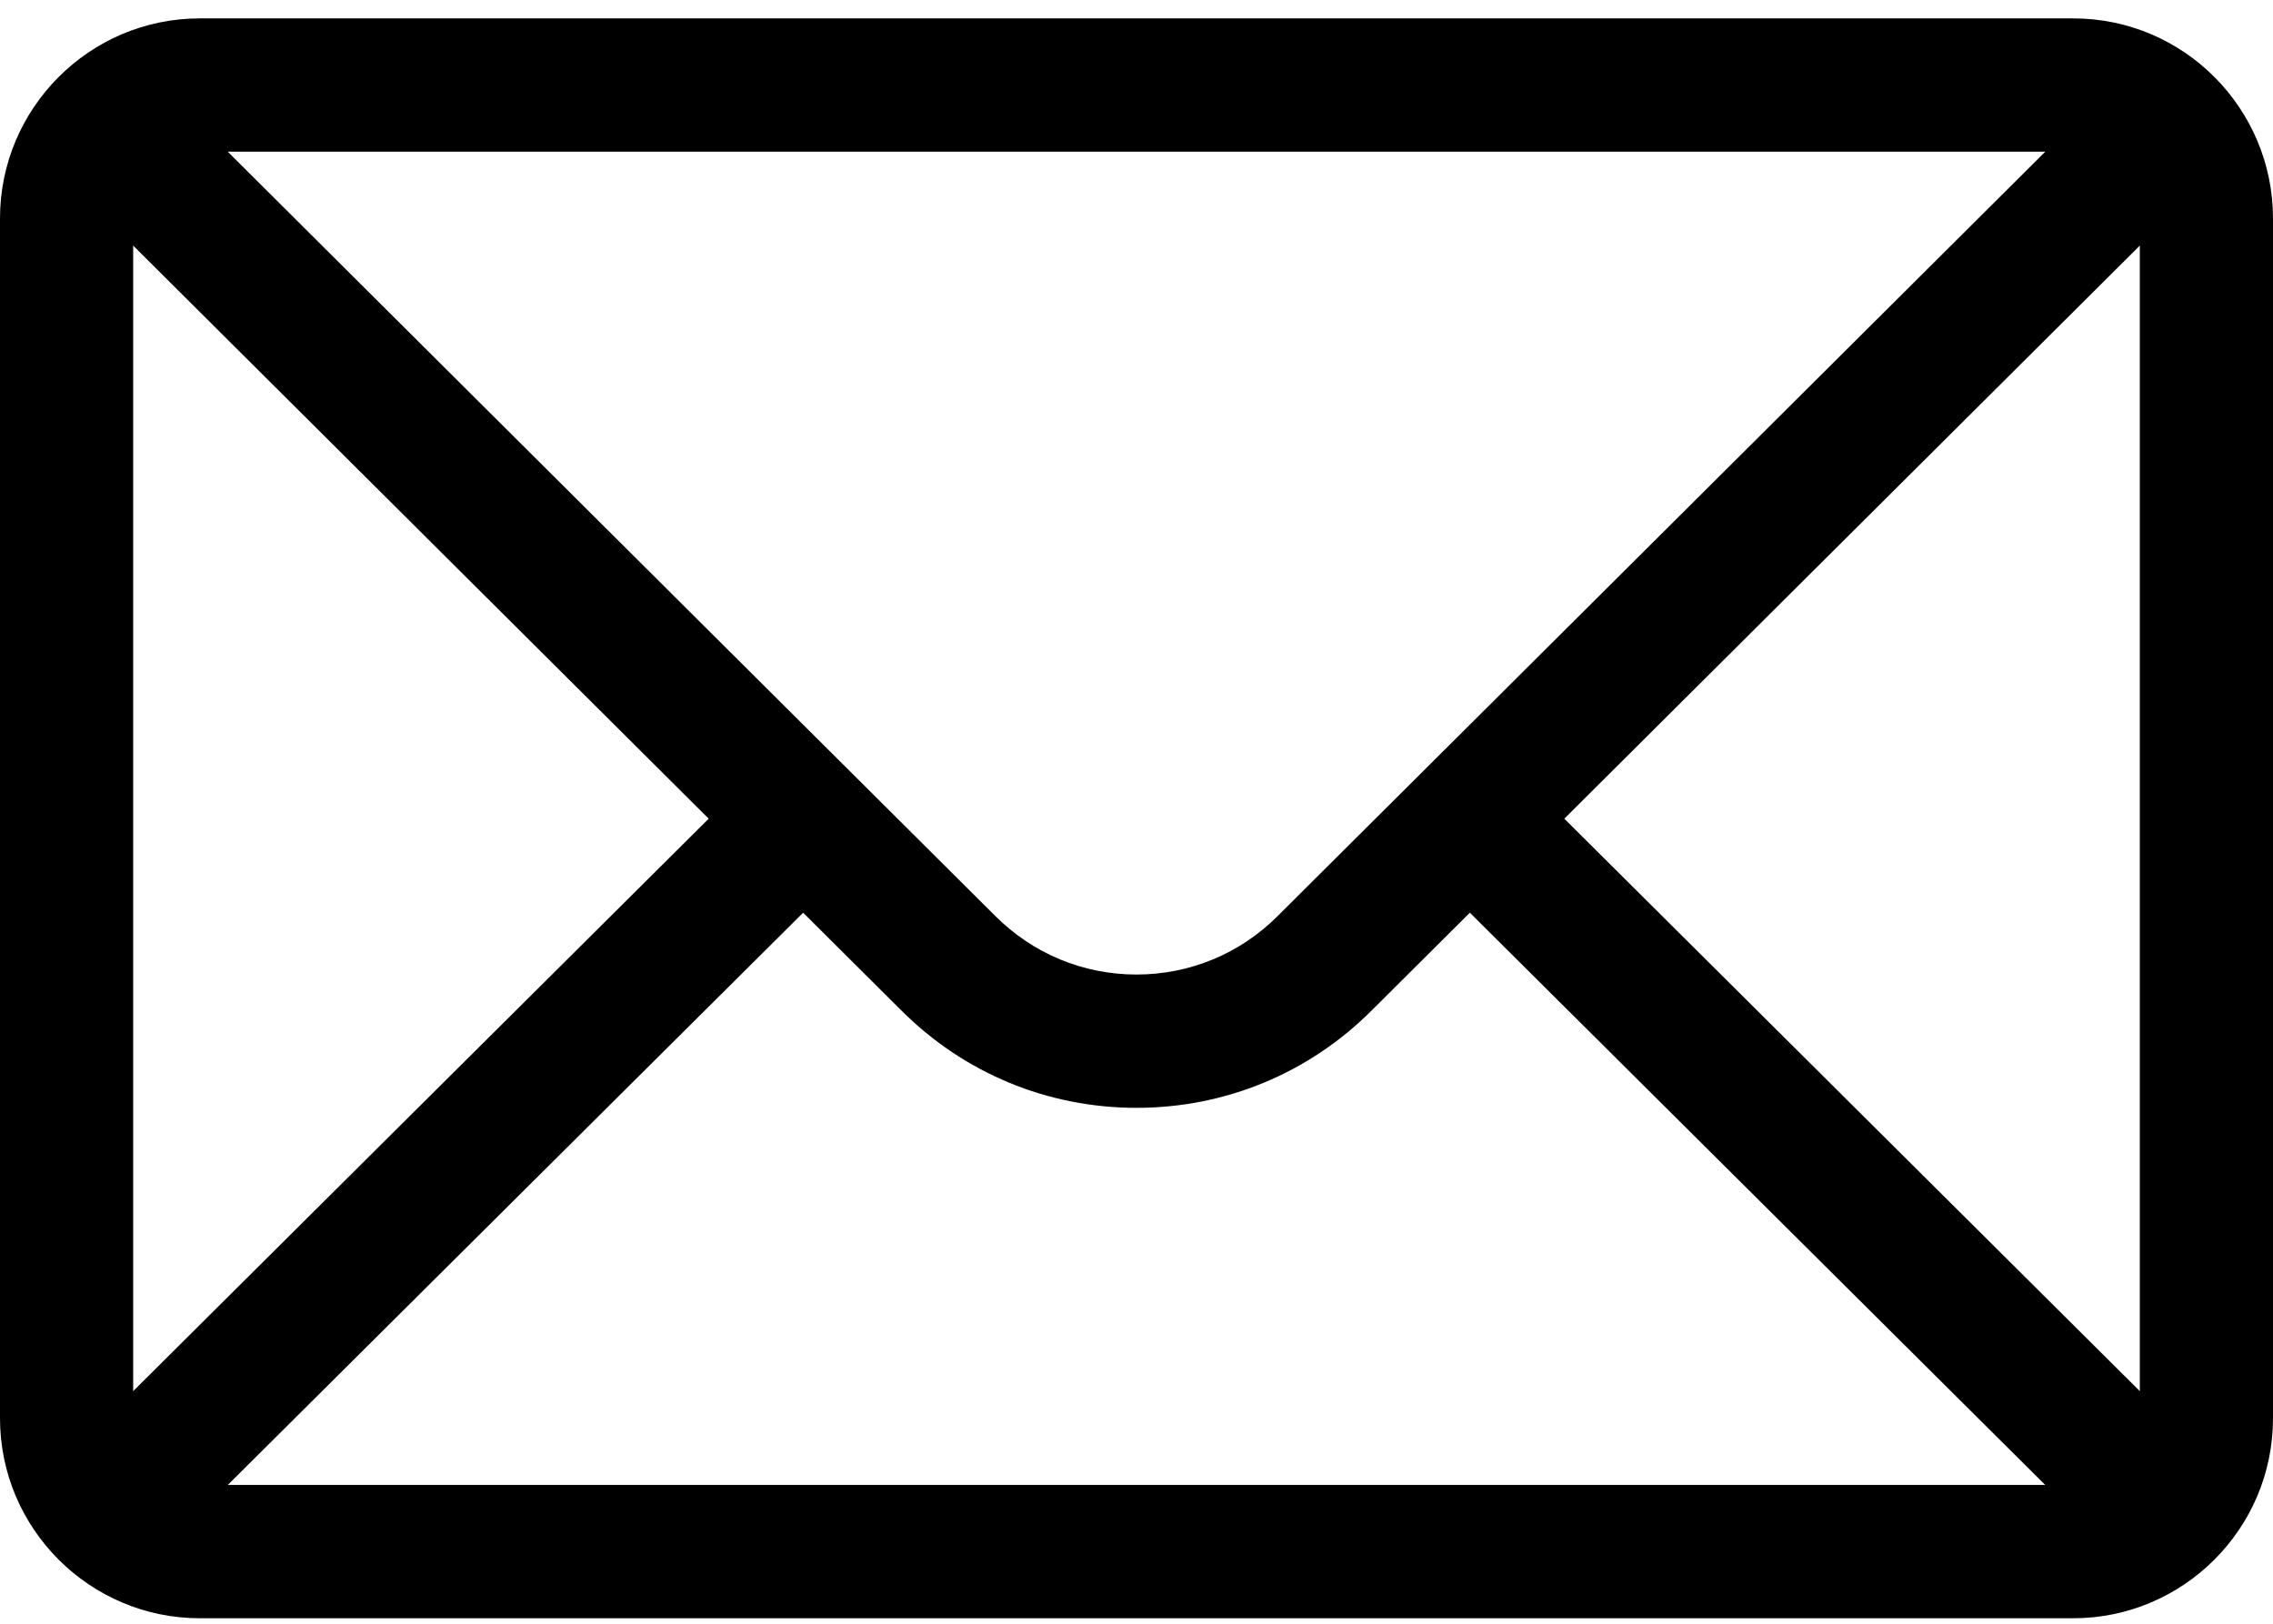<svg width="56" height="40" viewBox="0 0 56 40" fill="none" xmlns="http://www.w3.org/2000/svg">
<path d="M51.078 0.453H4.922C2.202 0.453 0 2.671 0 5.38V34.938C0 37.663 2.219 39.865 4.922 39.865H51.078C53.775 39.865 56 37.672 56 34.938V5.38C56 2.676 53.806 0.453 51.078 0.453ZM50.389 3.737C49.383 4.739 32.078 21.969 31.48 22.564C30.551 23.494 29.315 24.007 28 24.007C26.685 24.007 25.449 23.494 24.517 22.561C24.115 22.161 7 5.121 5.611 3.737H50.389ZM3.281 34.27V6.05L17.46 20.168L3.281 34.27ZM5.613 36.58L19.787 22.484L22.2 24.886C23.749 26.437 25.809 27.291 28 27.291C30.191 27.291 32.251 26.437 33.797 24.889L36.213 22.484L50.387 36.58H5.613ZM52.719 34.27L38.54 20.168L52.719 6.05V34.27Z" fill="black"/>
</svg>
